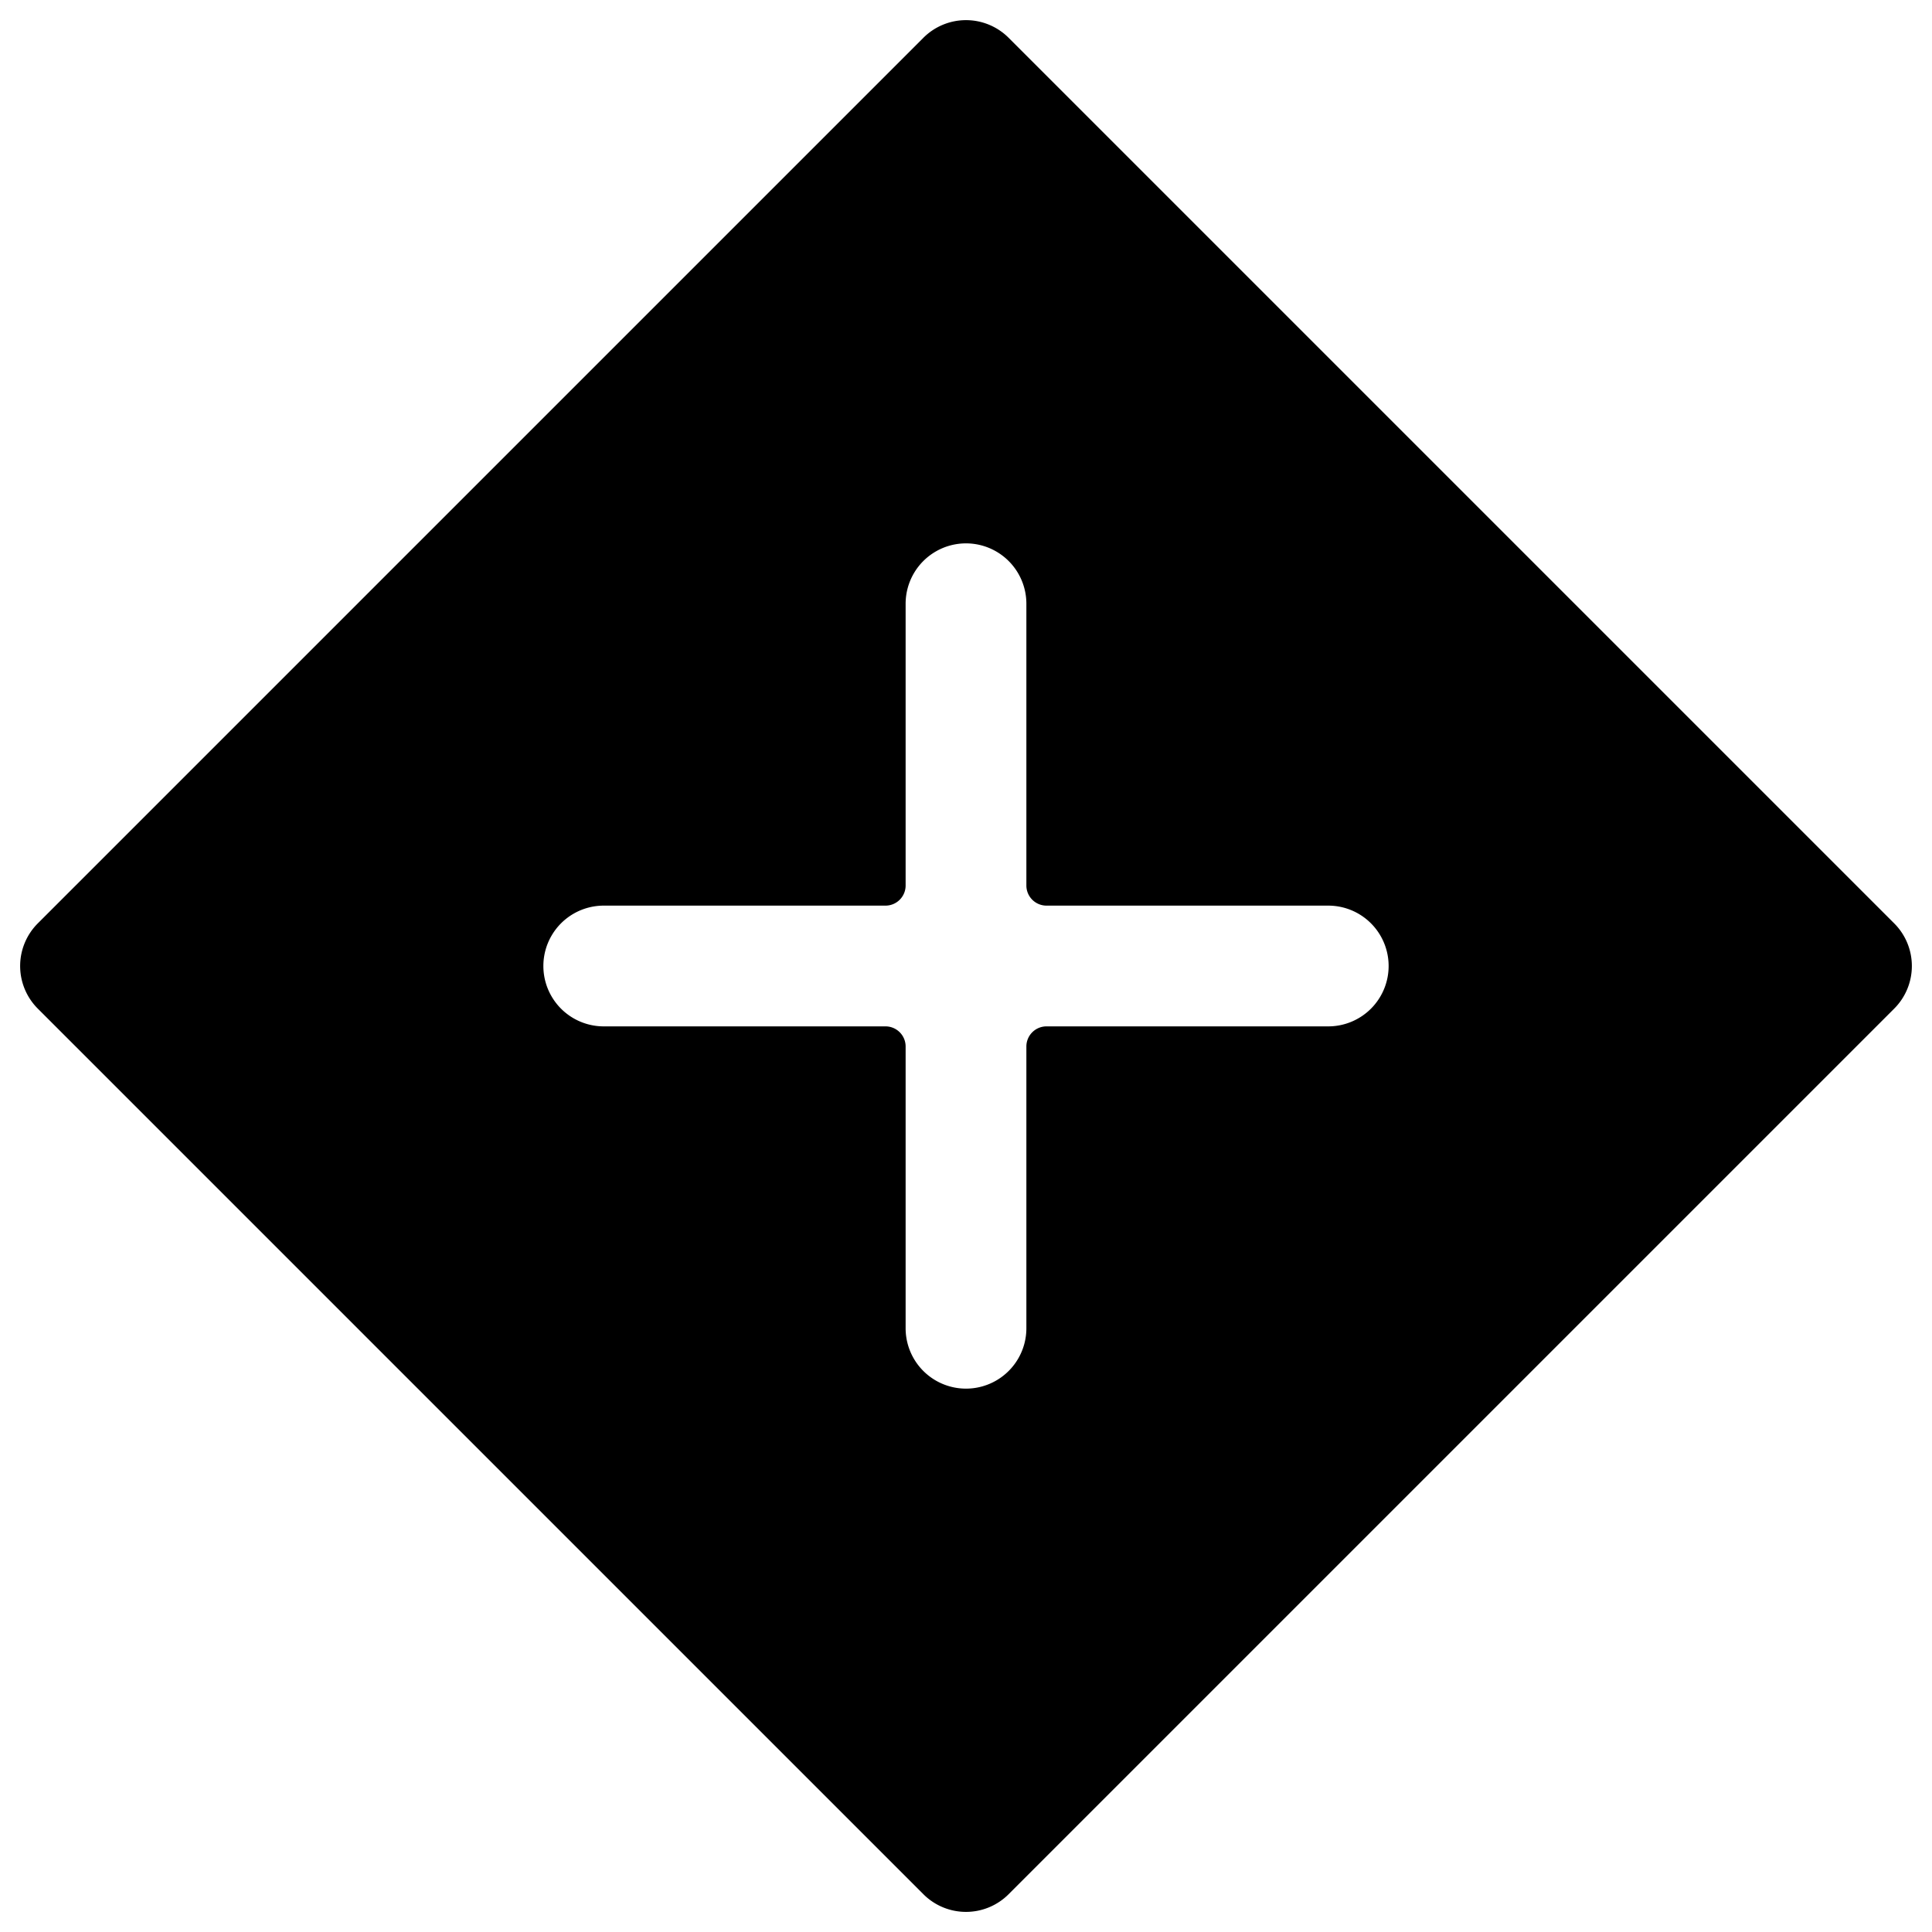 <svg xmlns="http://www.w3.org/2000/svg" viewBox="0 0 24 24"><title>road-sign-crossroad-1</title><path d="M23.53,12.53a.749.749,0,0,0,0-1.06l-11-11a.749.749,0,0,0-1.06,0l-11,11a.749.749,0,0,0,0,1.06l11,11a.748.748,0,0,0,1.06,0ZM17.25,12a.75.75,0,0,1-.75.75H13a.25.25,0,0,0-.25.25v3.5a.75.75,0,0,1-1.5,0V13a.25.25,0,0,0-.25-.25H7.5a.75.75,0,0,1,0-1.5H11a.25.25,0,0,0,.25-.25V7.5a.75.75,0,0,1,1.5,0V11a.25.25,0,0,0,.25.25h3.5A.75.75,0,0,1,17.25,12Z"/></svg>
